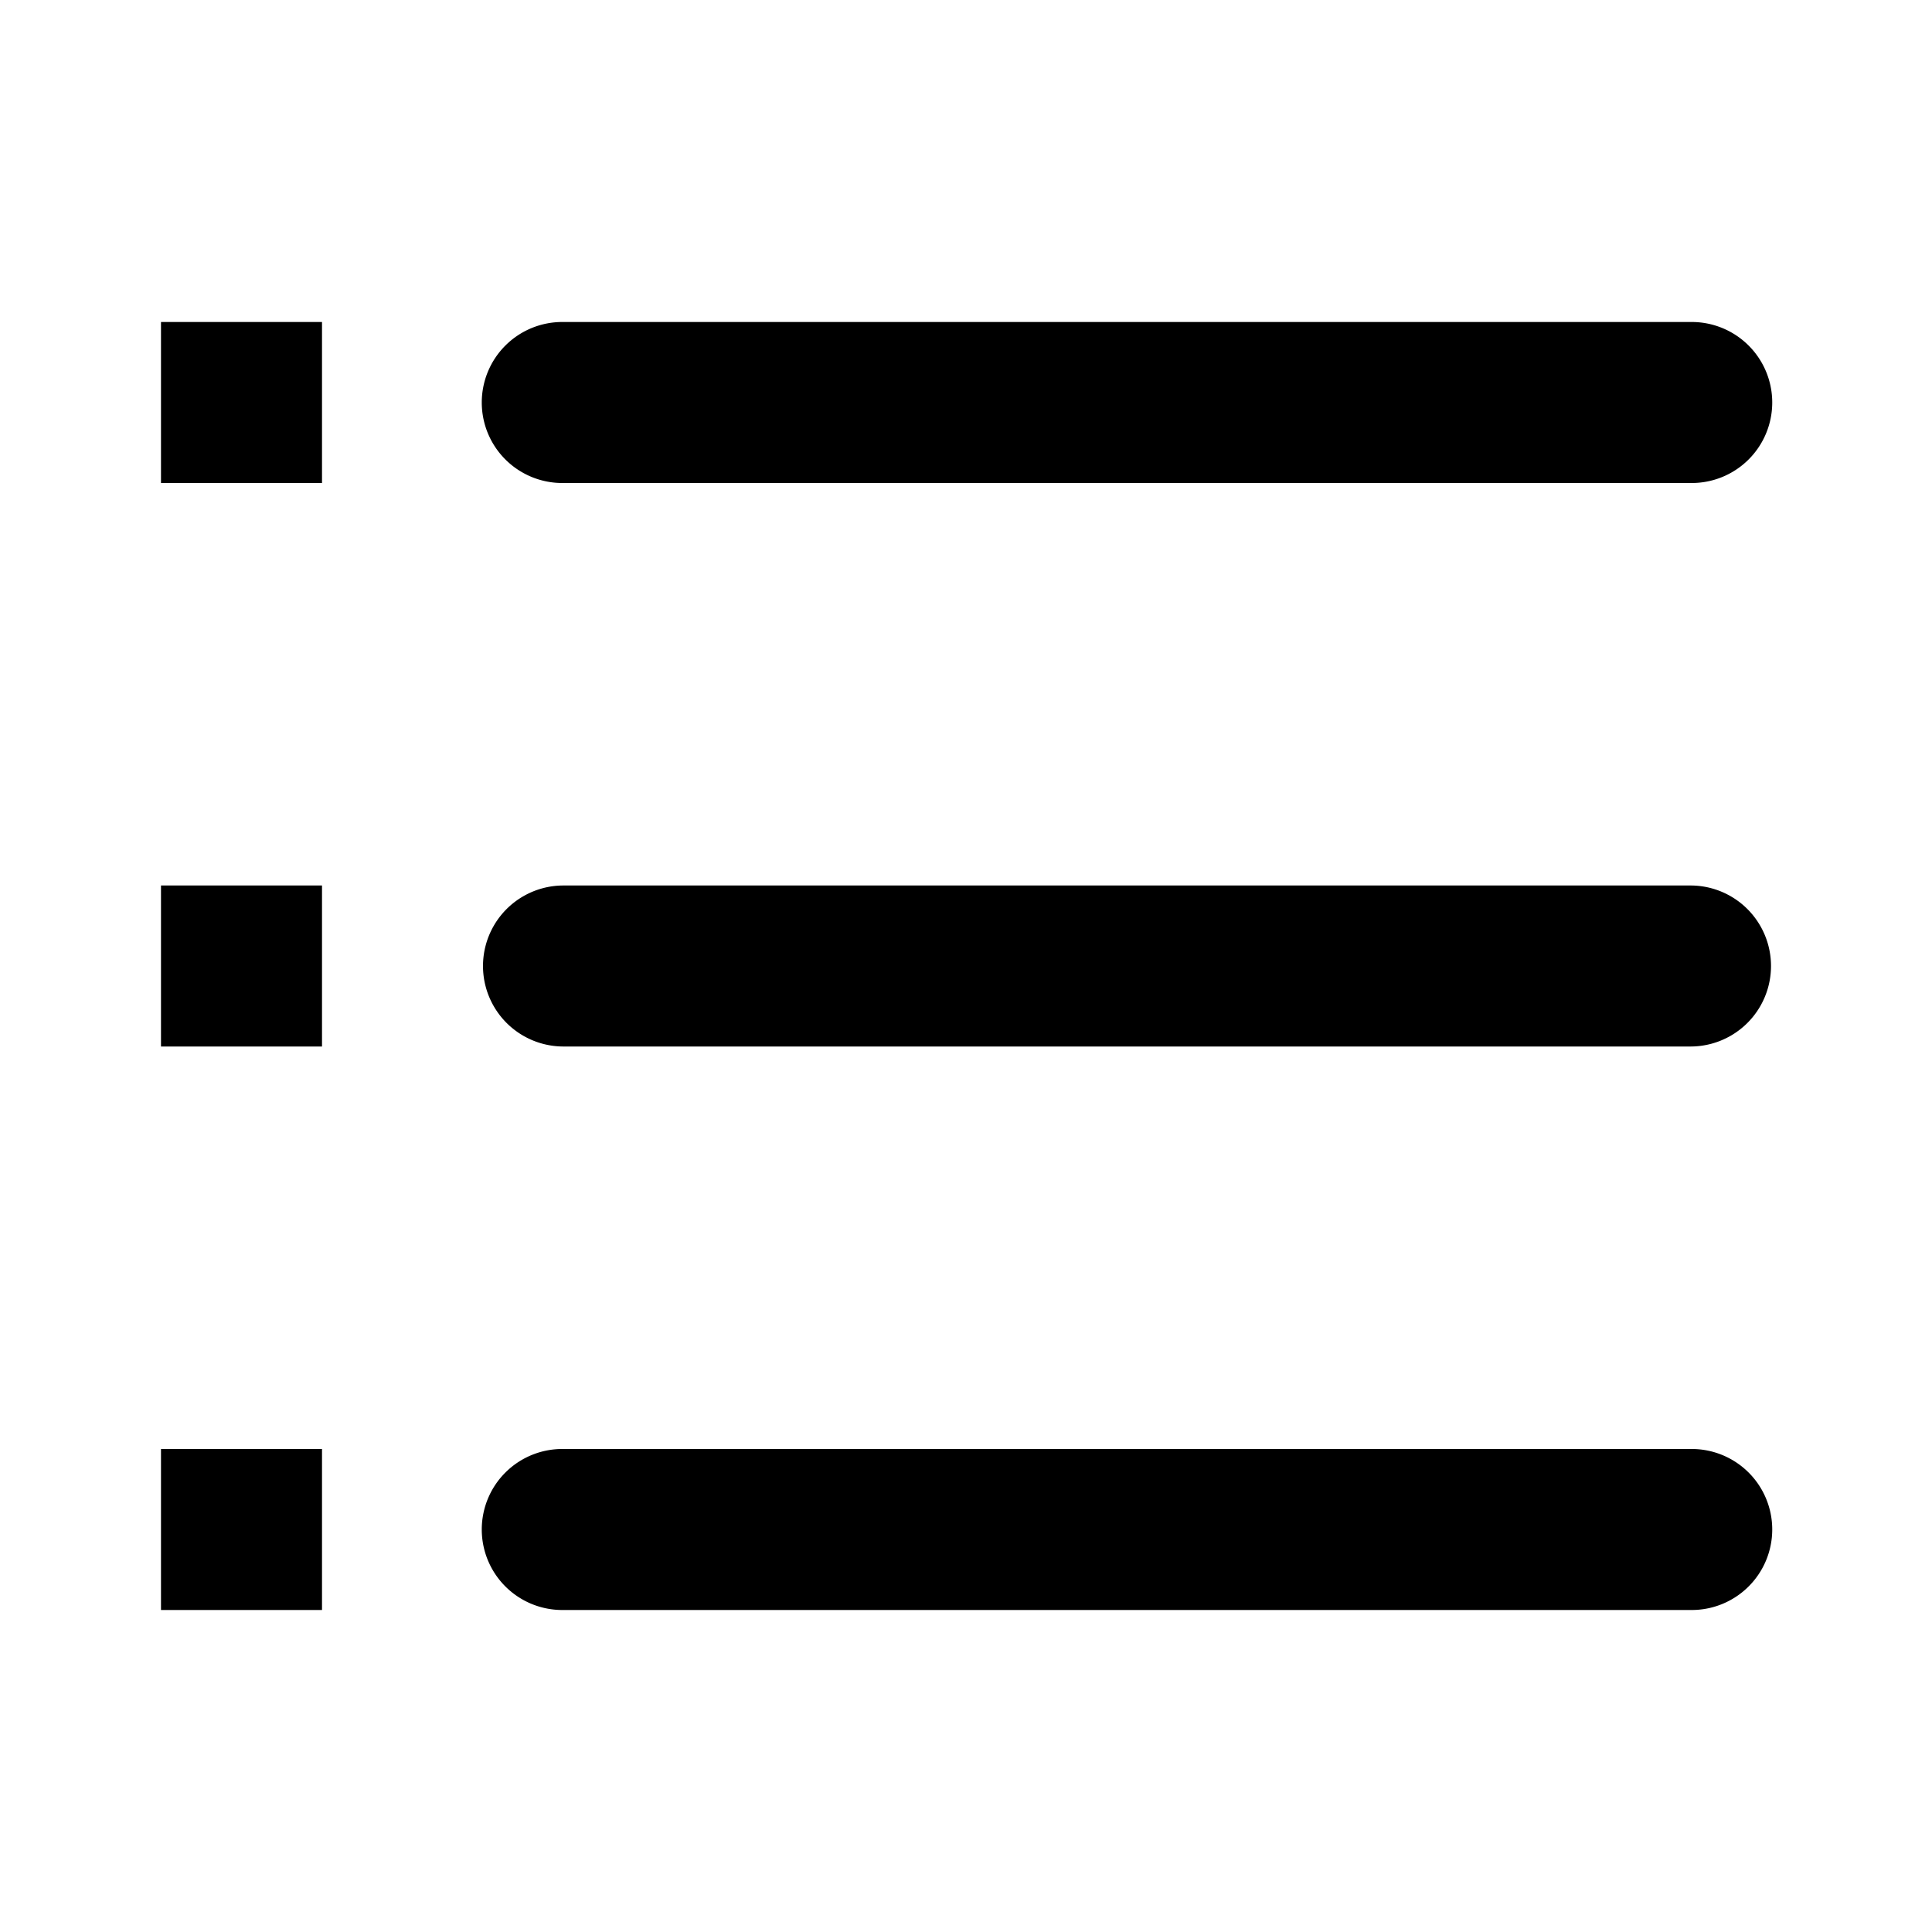 <svg viewBox="0 0 1024 1024" focusable="false"><path d="M896 768a42.67 42.67 0 110 85.33H298.67a42.67 42.67 0 110-85.33H896zm0-298.67a42.67 42.67 0 110 85.34H298.67a42.67 42.67 0 110-85.34H896zm0-298.66a42.67 42.67 0 110 85.33H298.67a42.67 42.67 0 110-85.33H896zm-810.67 0h85.34V256H85.33v-85.33zm0 298.66h85.34v85.34H85.33v-85.34zm0 298.67h85.34v85.33H85.33V768z" /></svg>
